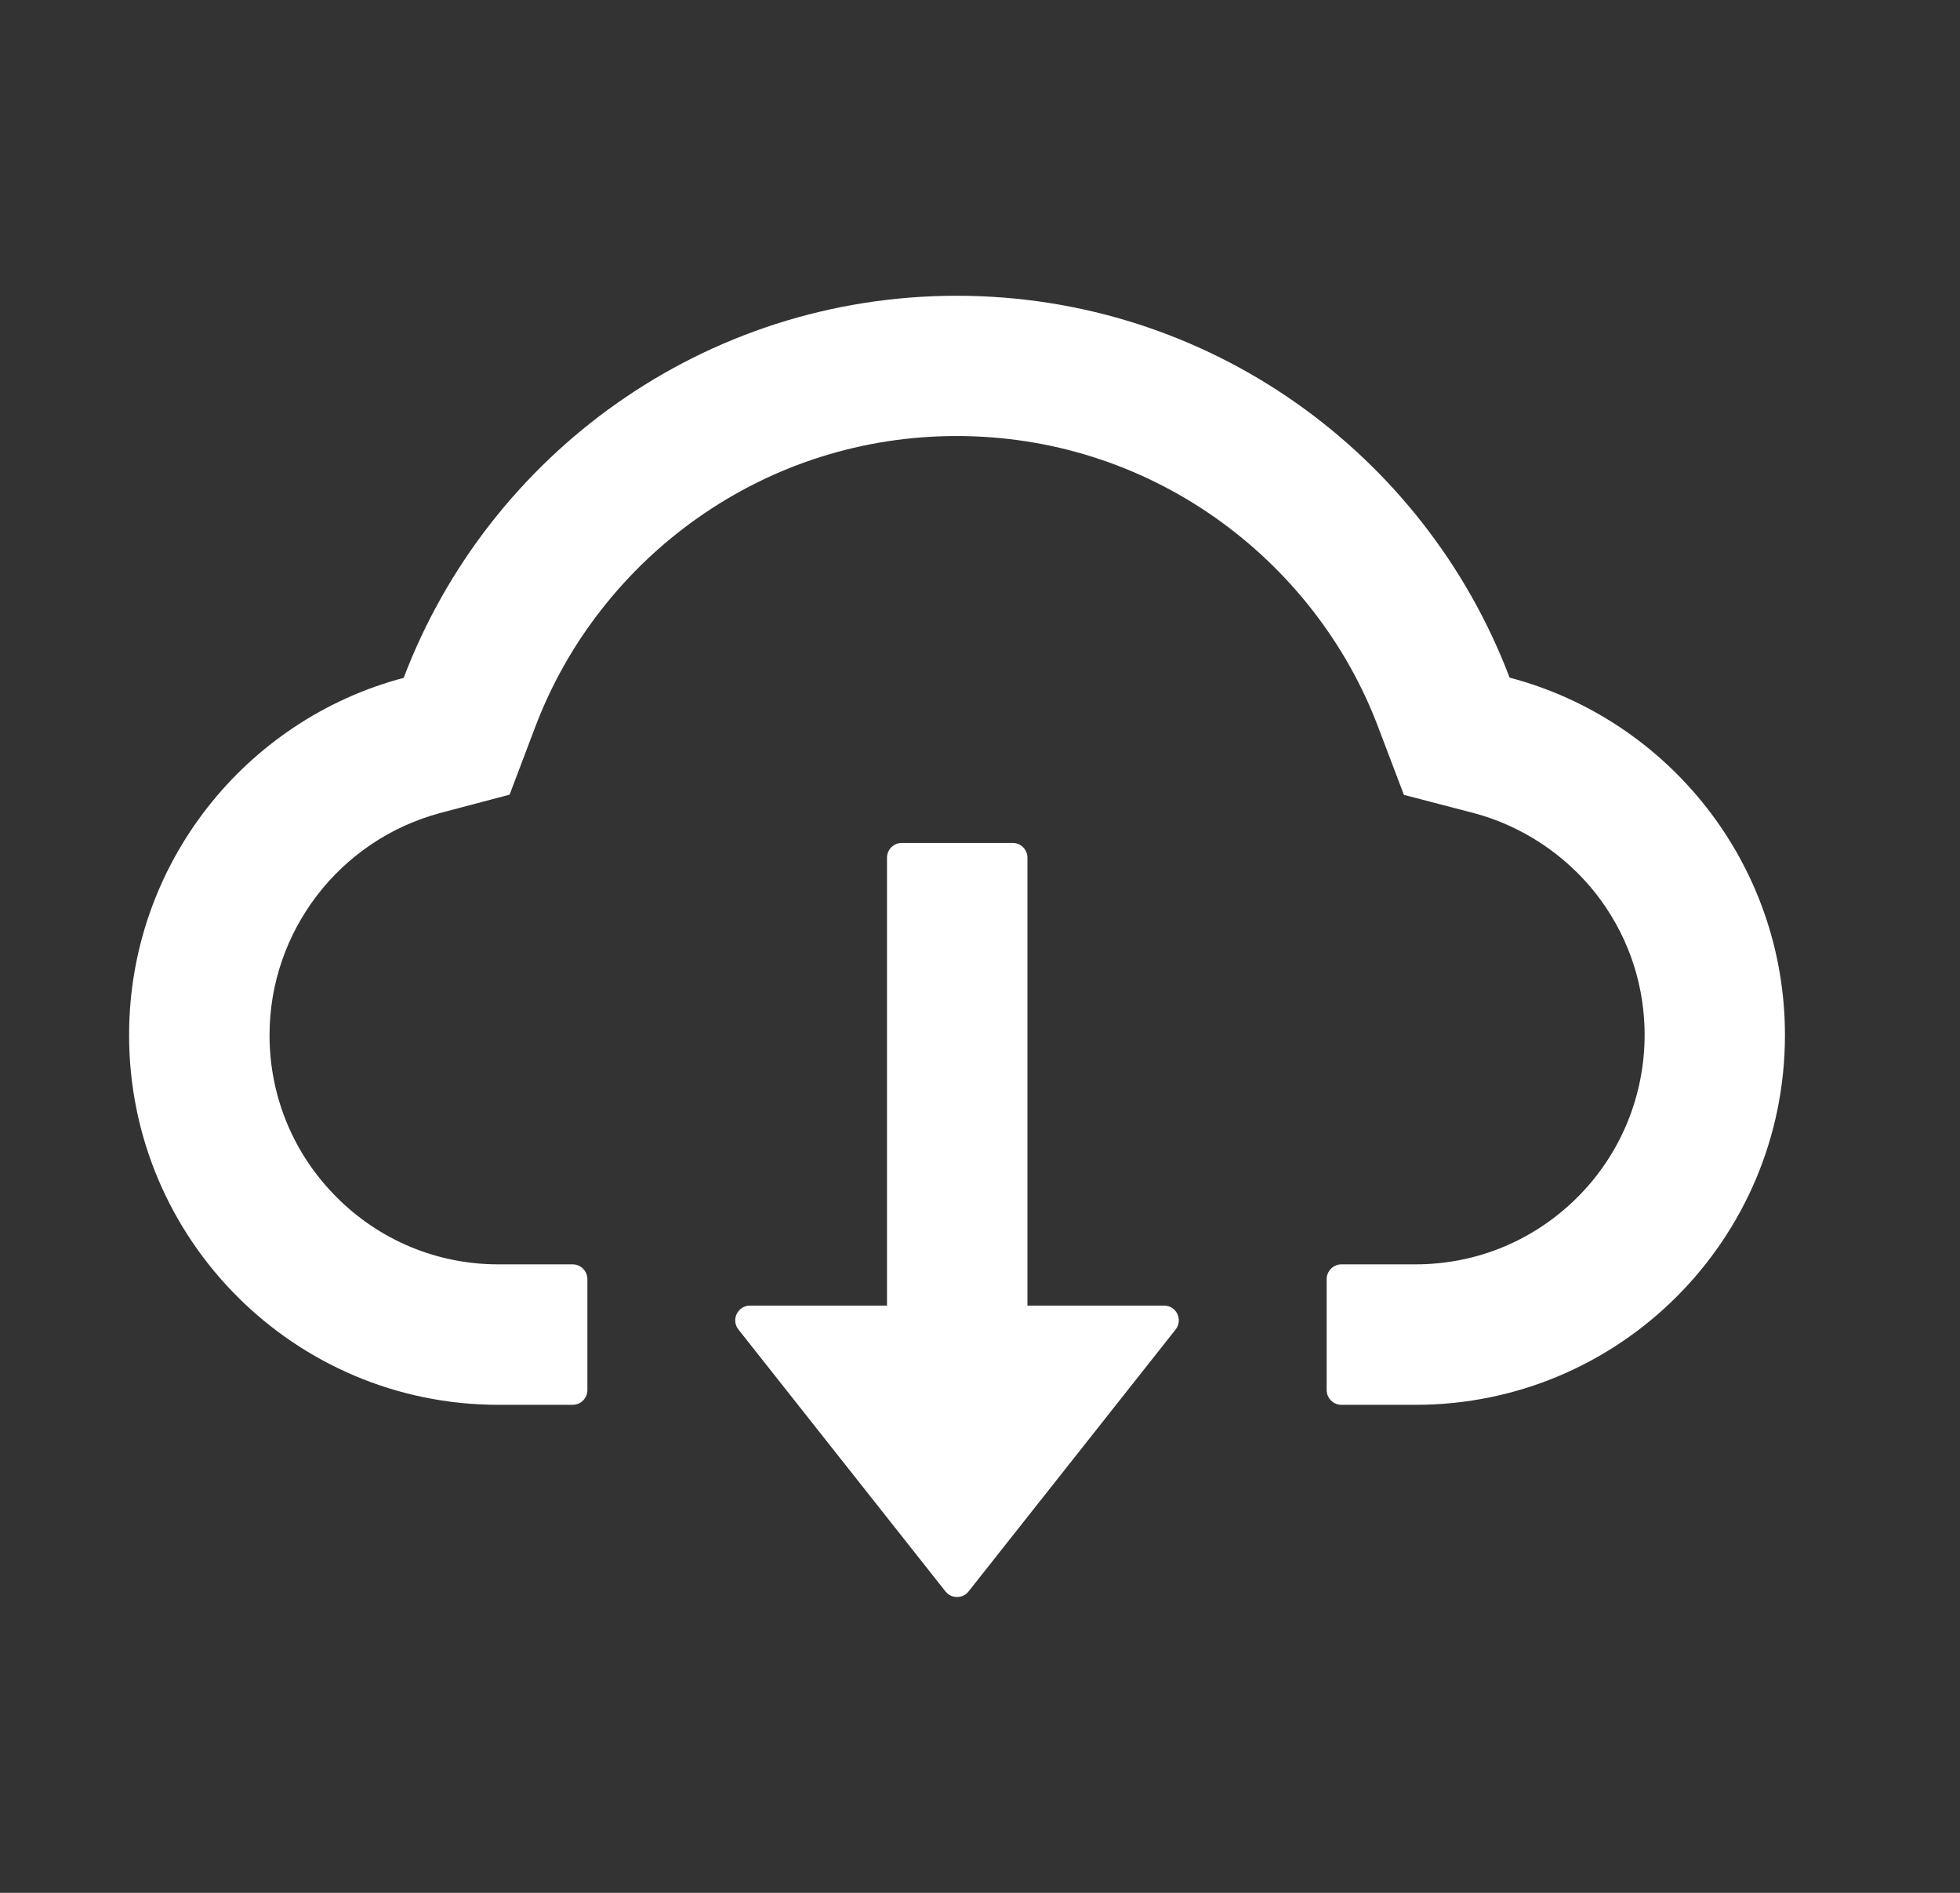 <svg width="29" height="28" viewBox="0 0 29 28" fill="none" xmlns="http://www.w3.org/2000/svg">
<rect x="0" y="0" width="29" height="28" fill="#333333" stroke="none"/>
<path d="M11.098 19.313H13.124V12.688C13.124 12.567 13.222 12.469 13.343 12.469H14.983C15.104 12.469 15.202 12.567 15.202 12.688V19.313H17.223C17.406 19.313 17.507 19.523 17.395 19.666L14.332 23.54C14.312 23.566 14.286 23.587 14.256 23.602C14.226 23.617 14.193 23.624 14.16 23.624C14.127 23.624 14.094 23.617 14.064 23.602C14.034 23.587 14.008 23.566 13.988 23.54L10.925 19.666C10.813 19.523 10.915 19.313 11.098 19.313Z" fill="white"/>
<path d="M5.973 10.027C7.226 6.724 10.417 4.375 14.155 4.375C17.893 4.375 21.084 6.721 22.336 10.024C24.679 10.639 26.41 12.775 26.41 15.312C26.41 18.334 23.963 20.781 20.944 20.781H19.848C19.727 20.781 19.629 20.683 19.629 20.562V18.922C19.629 18.802 19.727 18.703 19.848 18.703H20.944C21.866 18.703 22.732 18.337 23.378 17.672C24.02 17.011 24.362 16.119 24.332 15.195C24.307 14.473 24.061 13.795 23.616 13.223C23.159 12.641 22.519 12.217 21.808 12.028L20.772 11.758L20.392 10.757C20.157 10.134 19.828 9.551 19.416 9.023C19.008 8.5 18.525 8.041 17.983 7.659C16.859 6.869 15.536 6.45 14.155 6.45C12.774 6.45 11.45 6.869 10.327 7.659C9.782 8.042 9.301 8.501 8.894 9.023C8.481 9.551 8.153 10.136 7.918 10.757L7.54 11.755L6.507 12.028C5.025 12.428 3.988 13.776 3.988 15.312C3.988 16.218 4.341 17.071 4.981 17.71C5.295 18.026 5.668 18.276 6.079 18.447C6.49 18.617 6.931 18.704 7.376 18.703H8.473C8.593 18.703 8.691 18.802 8.691 18.922V20.562C8.691 20.683 8.593 20.781 8.473 20.781H7.376C4.357 20.781 1.91 18.334 1.91 15.312C1.91 12.778 3.636 10.645 5.973 10.027Z" fill="white"/>
</svg>
